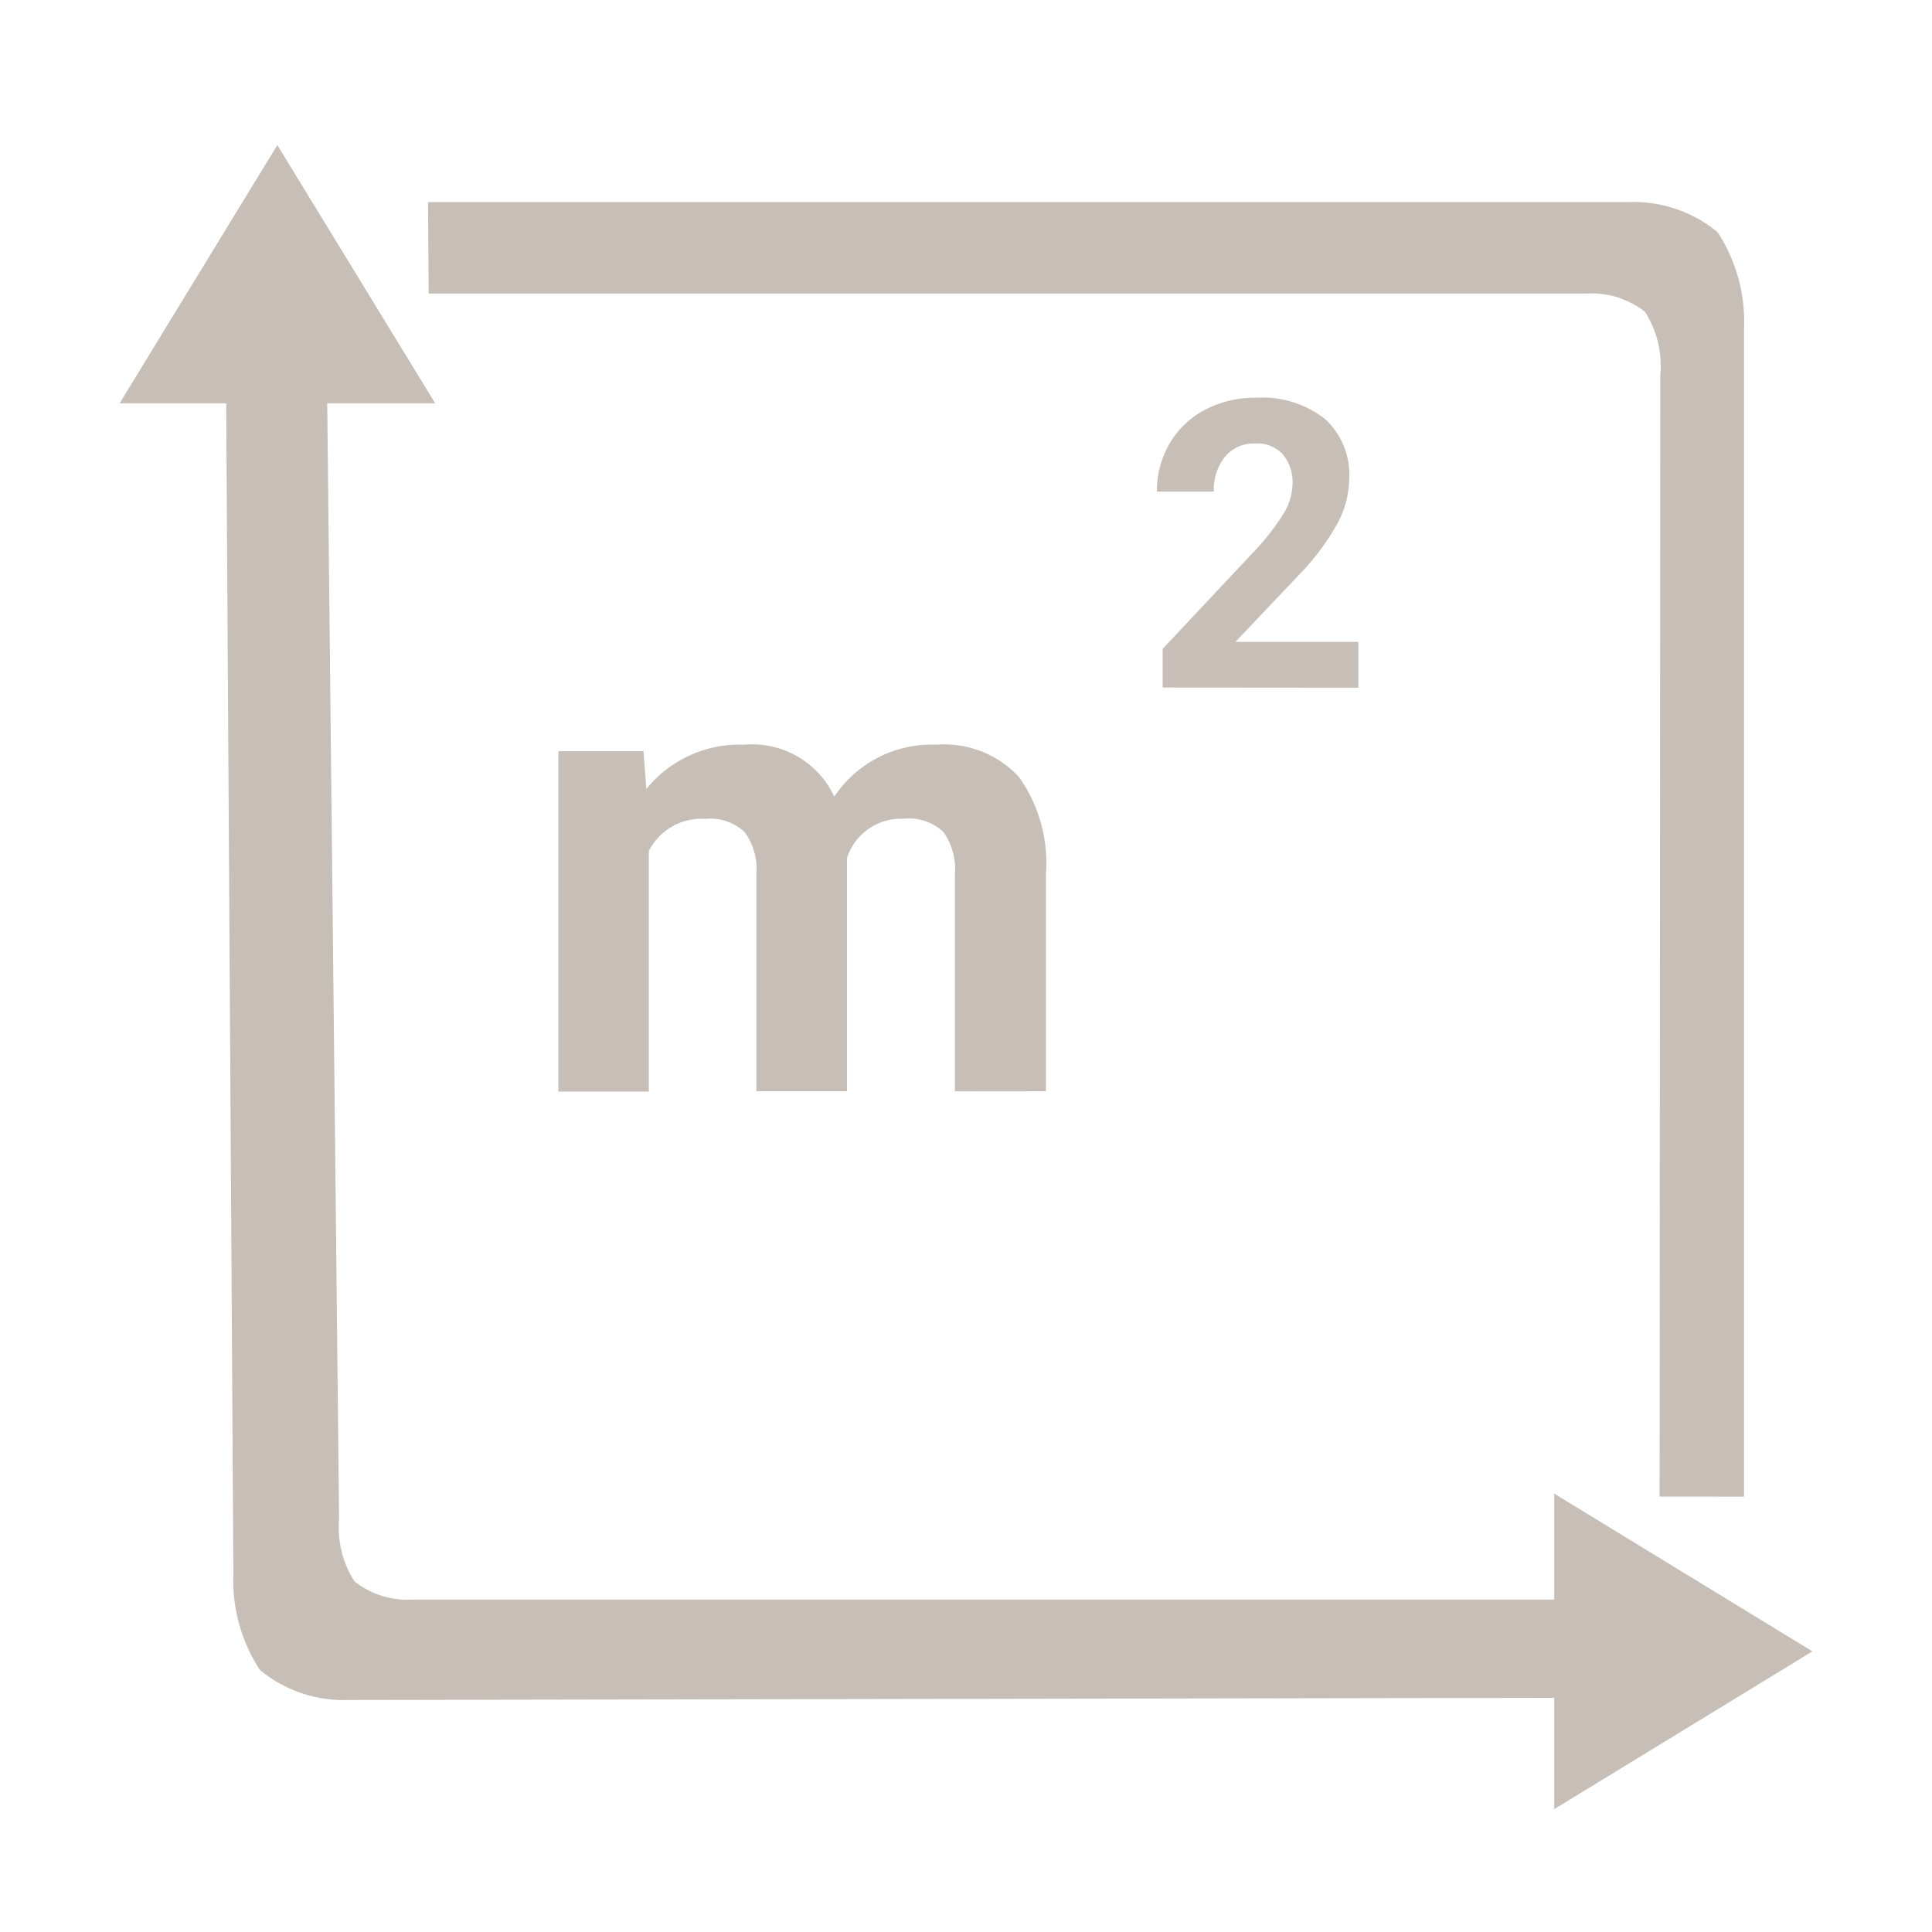 <svg xmlns="http://www.w3.org/2000/svg" width="24" height="24" viewBox="0 0 24 24">
  <defs>
    <style>
      .cls-1, .cls-4 {
        fill: none;
      }

      .cls-1 {
        stroke: #707070;
        opacity: 0;
      }

      .cls-2 {
        fill: #c7beb7;
      }

      .cls-3 {
        stroke: none;
      }
    </style>
  </defs>
  <g id="Measurement_4" data-name="Measurement 4" transform="translate(-161 -155)">
    <g id="Rectangle_1934" data-name="Rectangle 1934" class="cls-1" transform="translate(161 155)">
      <rect class="cls-3" width="24" height="24"/>
      <rect class="cls-4" x="0.5" y="0.5" width="23" height="23"/>
    </g>
    <path id="Measurement_4-2" data-name="Measurement 4" class="cls-2" d="M17.821,19.289l-14.979.027a1.632,1.632,0,0,1-1.1-.374,2.035,2.035,0,0,1-.329-1.2L1.324,3.208H0L1.959,0,3.92,3.208H2.579l.147,13.856a1.25,1.25,0,0,0,.191.778,1.067,1.067,0,0,0,.724.227h14.18V16.752l3.208,1.96-3.208,1.96Zm1.309-2.5.009-13.939a1.246,1.246,0,0,0-.19-.778,1.068,1.068,0,0,0-.724-.227H3.839L3.831.708H18.75a1.645,1.645,0,0,1,1.1.373,2.035,2.035,0,0,1,.329,1.2V16.79Zm-8.754-5.034V9.062a.805.805,0,0,0-.14-.526.625.625,0,0,0-.5-.167.705.705,0,0,0-.7.485l0,2.9H7.91V9.066a.789.789,0,0,0-.145-.531.627.627,0,0,0-.491-.165.732.732,0,0,0-.7.4v2.988H5.45V7.53H6.508L6.543,8a1.486,1.486,0,0,1,1.215-.551,1.125,1.125,0,0,1,1.12.645,1.452,1.452,0,0,1,1.27-.645,1.263,1.263,0,0,1,1.023.4,1.84,1.84,0,0,1,.336,1.205v2.7Zm2.581-5.016V6.258l1.15-1.225a2.858,2.858,0,0,0,.35-.452.728.728,0,0,0,.113-.366.542.542,0,0,0-.12-.373.432.432,0,0,0-.342-.135.466.466,0,0,0-.377.165.652.652,0,0,0-.138.433h-.708a1.165,1.165,0,0,1,.156-.593,1.086,1.086,0,0,1,.438-.421,1.328,1.328,0,0,1,.642-.152,1.257,1.257,0,0,1,.853.264.933.933,0,0,1,.3.744,1.2,1.2,0,0,1-.137.537,3,3,0,0,1-.469.637l-.808.851h1.528v.569Z" transform="translate(162.486 156.802)"/>
  </g>
</svg>
